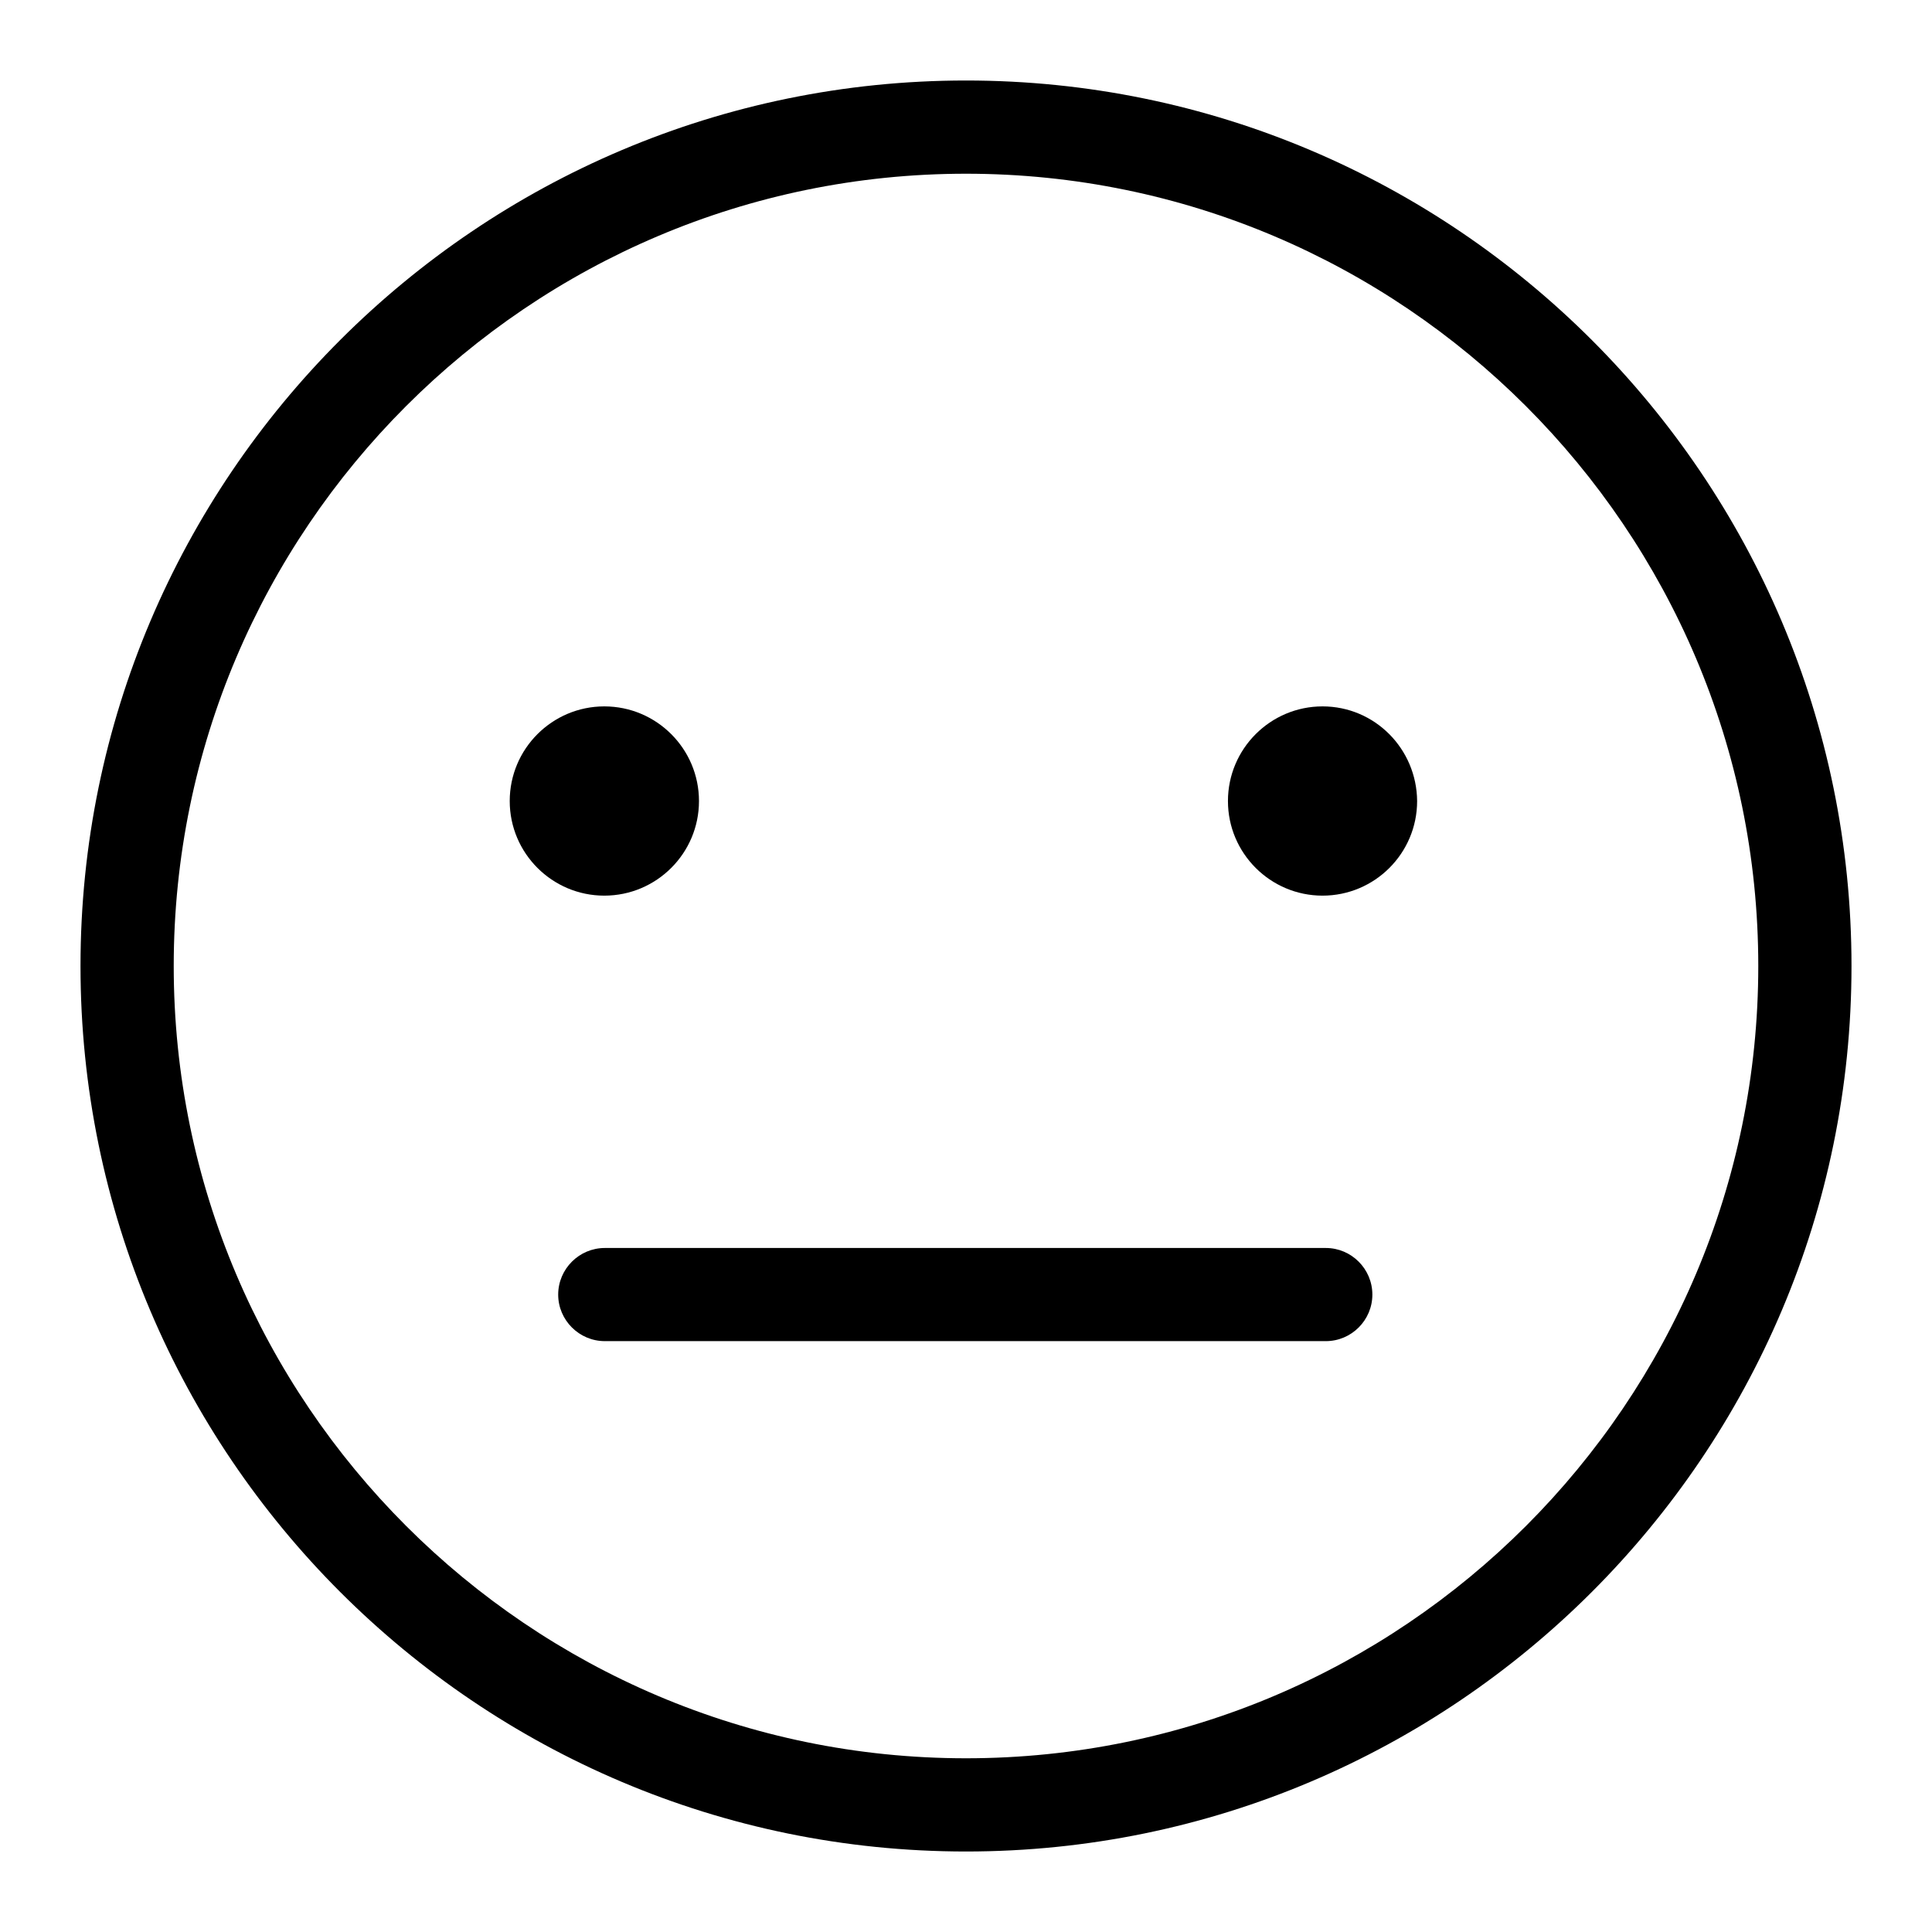 <svg width="24" height="24" viewBox="0 0 24 24" fill="none" xmlns="http://www.w3.org/2000/svg">
<path d="M12 1C5.933 1 1 5.933 1 12C1 18.067 5.933 23 12 23C18.067 23 23 18.067 23 12C23 5.933 18.067 1 12 1ZM12 21.842C6.575 21.842 2.158 17.425 2.158 12C2.158 6.575 6.575 2.158 12 2.158C17.425 2.158 21.842 6.575 21.842 12C21.842 17.425 17.43 21.842 12 21.842Z" fill="currentColor"/>
<path d="M16.429 8.775C15.781 8.775 15.254 9.302 15.254 9.951C15.254 10.599 15.781 11.126 16.429 11.126C17.078 11.126 17.604 10.599 17.604 9.951C17.599 9.302 17.078 8.775 16.429 8.775Z" fill="currentColor"/>
<path d="M8.683 9.951C8.683 9.302 8.156 8.775 7.507 8.775C6.859 8.775 6.332 9.302 6.332 9.951C6.332 10.599 6.859 11.126 7.507 11.126C8.156 11.126 8.683 10.599 8.683 9.951Z" fill="currentColor"/>
<path d="M16.47 15.503H7.513C7.195 15.503 6.934 15.763 6.934 16.082C6.934 16.4 7.195 16.66 7.513 16.66H16.47C16.788 16.66 17.048 16.4 17.048 16.082C17.048 15.763 16.788 15.503 16.47 15.503Z" fill="currentColor"/>
</svg>
